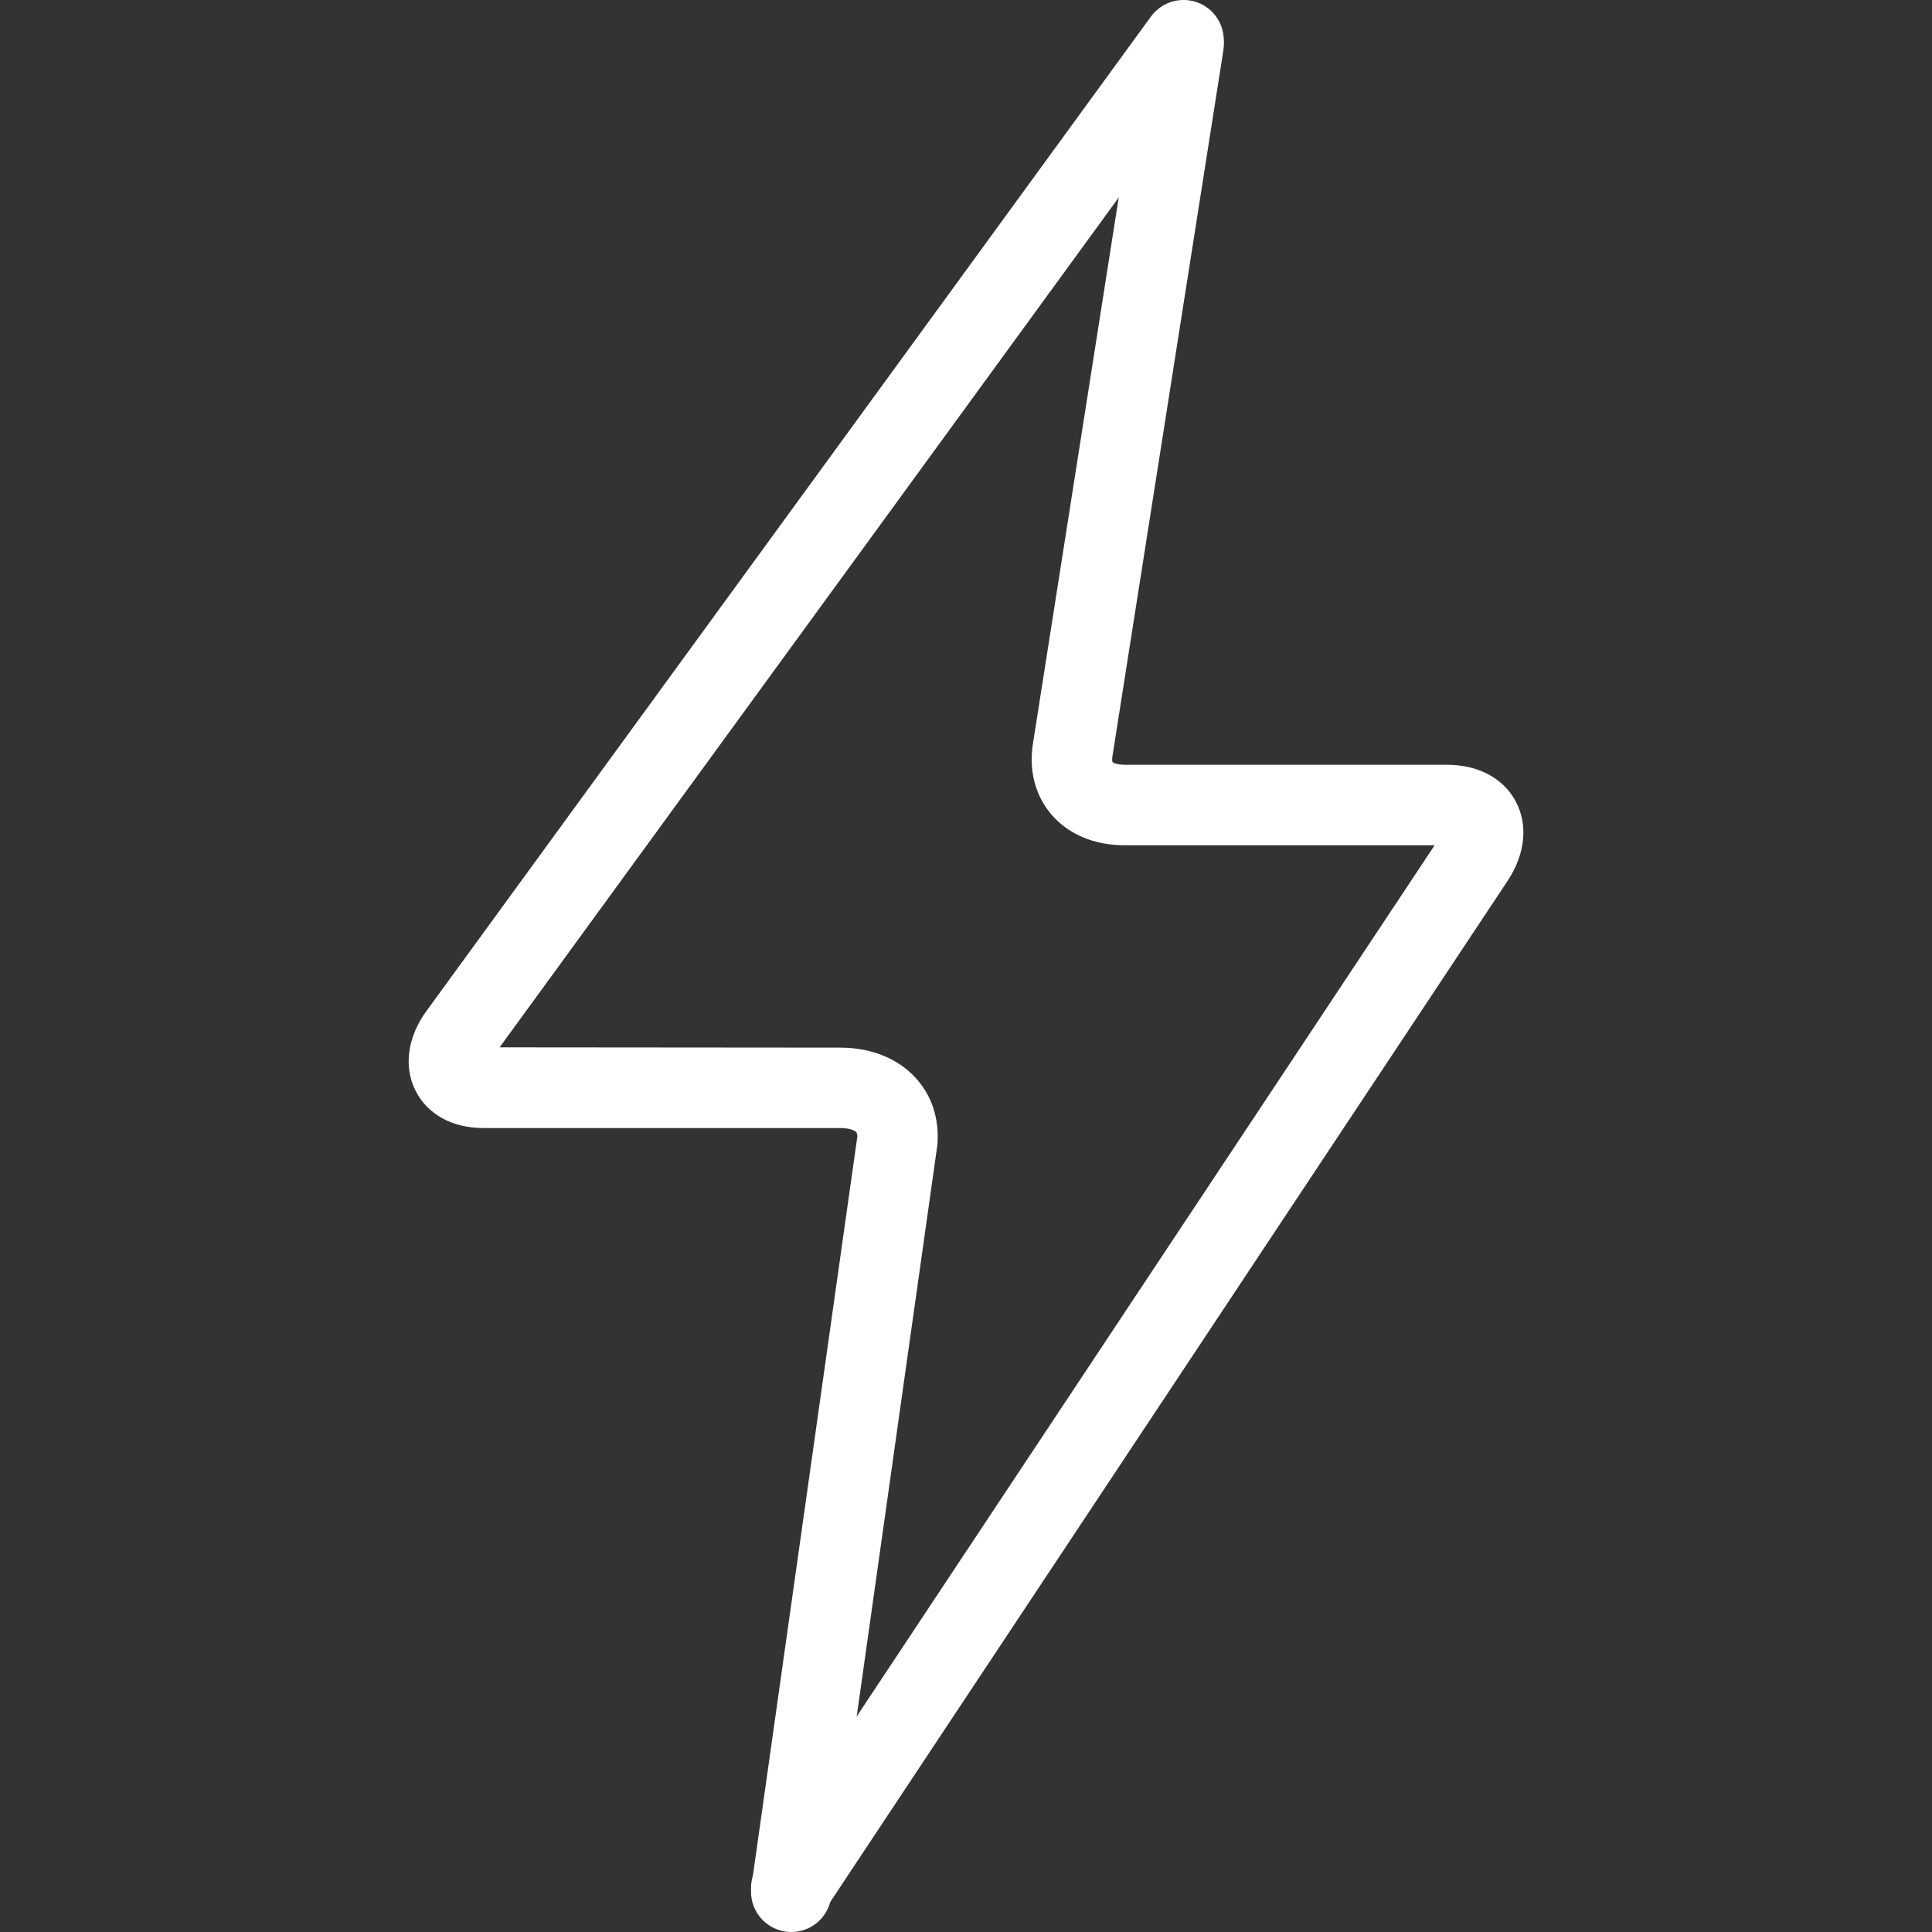 <?xml version="1.0" encoding="utf-8"?>
<!-- Generator: Adobe Illustrator 16.0.0, SVG Export Plug-In . SVG Version: 6.00 Build 0)  -->
<!DOCTYPE svg PUBLIC "-//W3C//DTD SVG 1.1//EN" "http://www.w3.org/Graphics/SVG/1.1/DTD/svg11.dtd">
<svg version="1.1" id="Calque_1" xmlns="http://www.w3.org/2000/svg" xmlns:xlink="http://www.w3.org/1999/xlink" x="0px" y="0px"
	 width="48px" height="48px" viewBox="0 0 48 48" enable-background="new 0 0 48 48" xml:space="preserve">
<rect x="0" y="0" width="48" height="48" fill="#333333" stroke="none"/>
<g>
	<g>
		<path fill="#FFFFFF" d="M19.658,47.903c-0.189,0-0.381-0.054-0.551-0.167c-0.461-0.305-0.586-0.926-0.281-1.386L35.643,21h-7.707
			c-0.751,0-1.396-0.273-1.82-0.771c-0.398-0.468-0.559-1.095-0.451-1.765l2.752-17.523c0.087-0.546,0.595-0.914,1.144-0.833
			c0.546,0.086,0.918,0.598,0.833,1.144L27.64,18.779c-0.016,0.097-0.005,0.146,0,0.155C27.65,18.947,27.738,19,27.936,19h8.008
			c0.773,0,1.396,0.327,1.707,0.898c0.315,0.579,0.251,1.295-0.18,1.964L20.493,47.456C20.301,47.746,19.982,47.903,19.658,47.903z"
			/>
	</g>
	<g>
		<path fill="#FFFFFF" d="M19.661,48c-0.047,0-0.094-0.003-0.142-0.01c-0.547-0.077-0.928-0.583-0.85-1.13l2.633-18.637l0,0
			c-0.002,0-0.007-0.071-0.029-0.096c-0.033-0.035-0.158-0.101-0.398-0.101h-8.861c-0.777,0-1.395-0.339-1.691-0.93
			c-0.303-0.601-0.196-1.347,0.285-1.996l17.988-24.69c0.326-0.446,0.951-0.544,1.397-0.22c0.446,0.325,0.545,0.951,0.22,1.397
			L12.412,26.021l8.463,0.007c0.759,0,1.421,0.263,1.863,0.74c0.41,0.44,0.601,1.019,0.552,1.67L20.65,47.14
			C20.579,47.64,20.151,48,19.661,48z"/>
	</g>
</g>
</svg>
